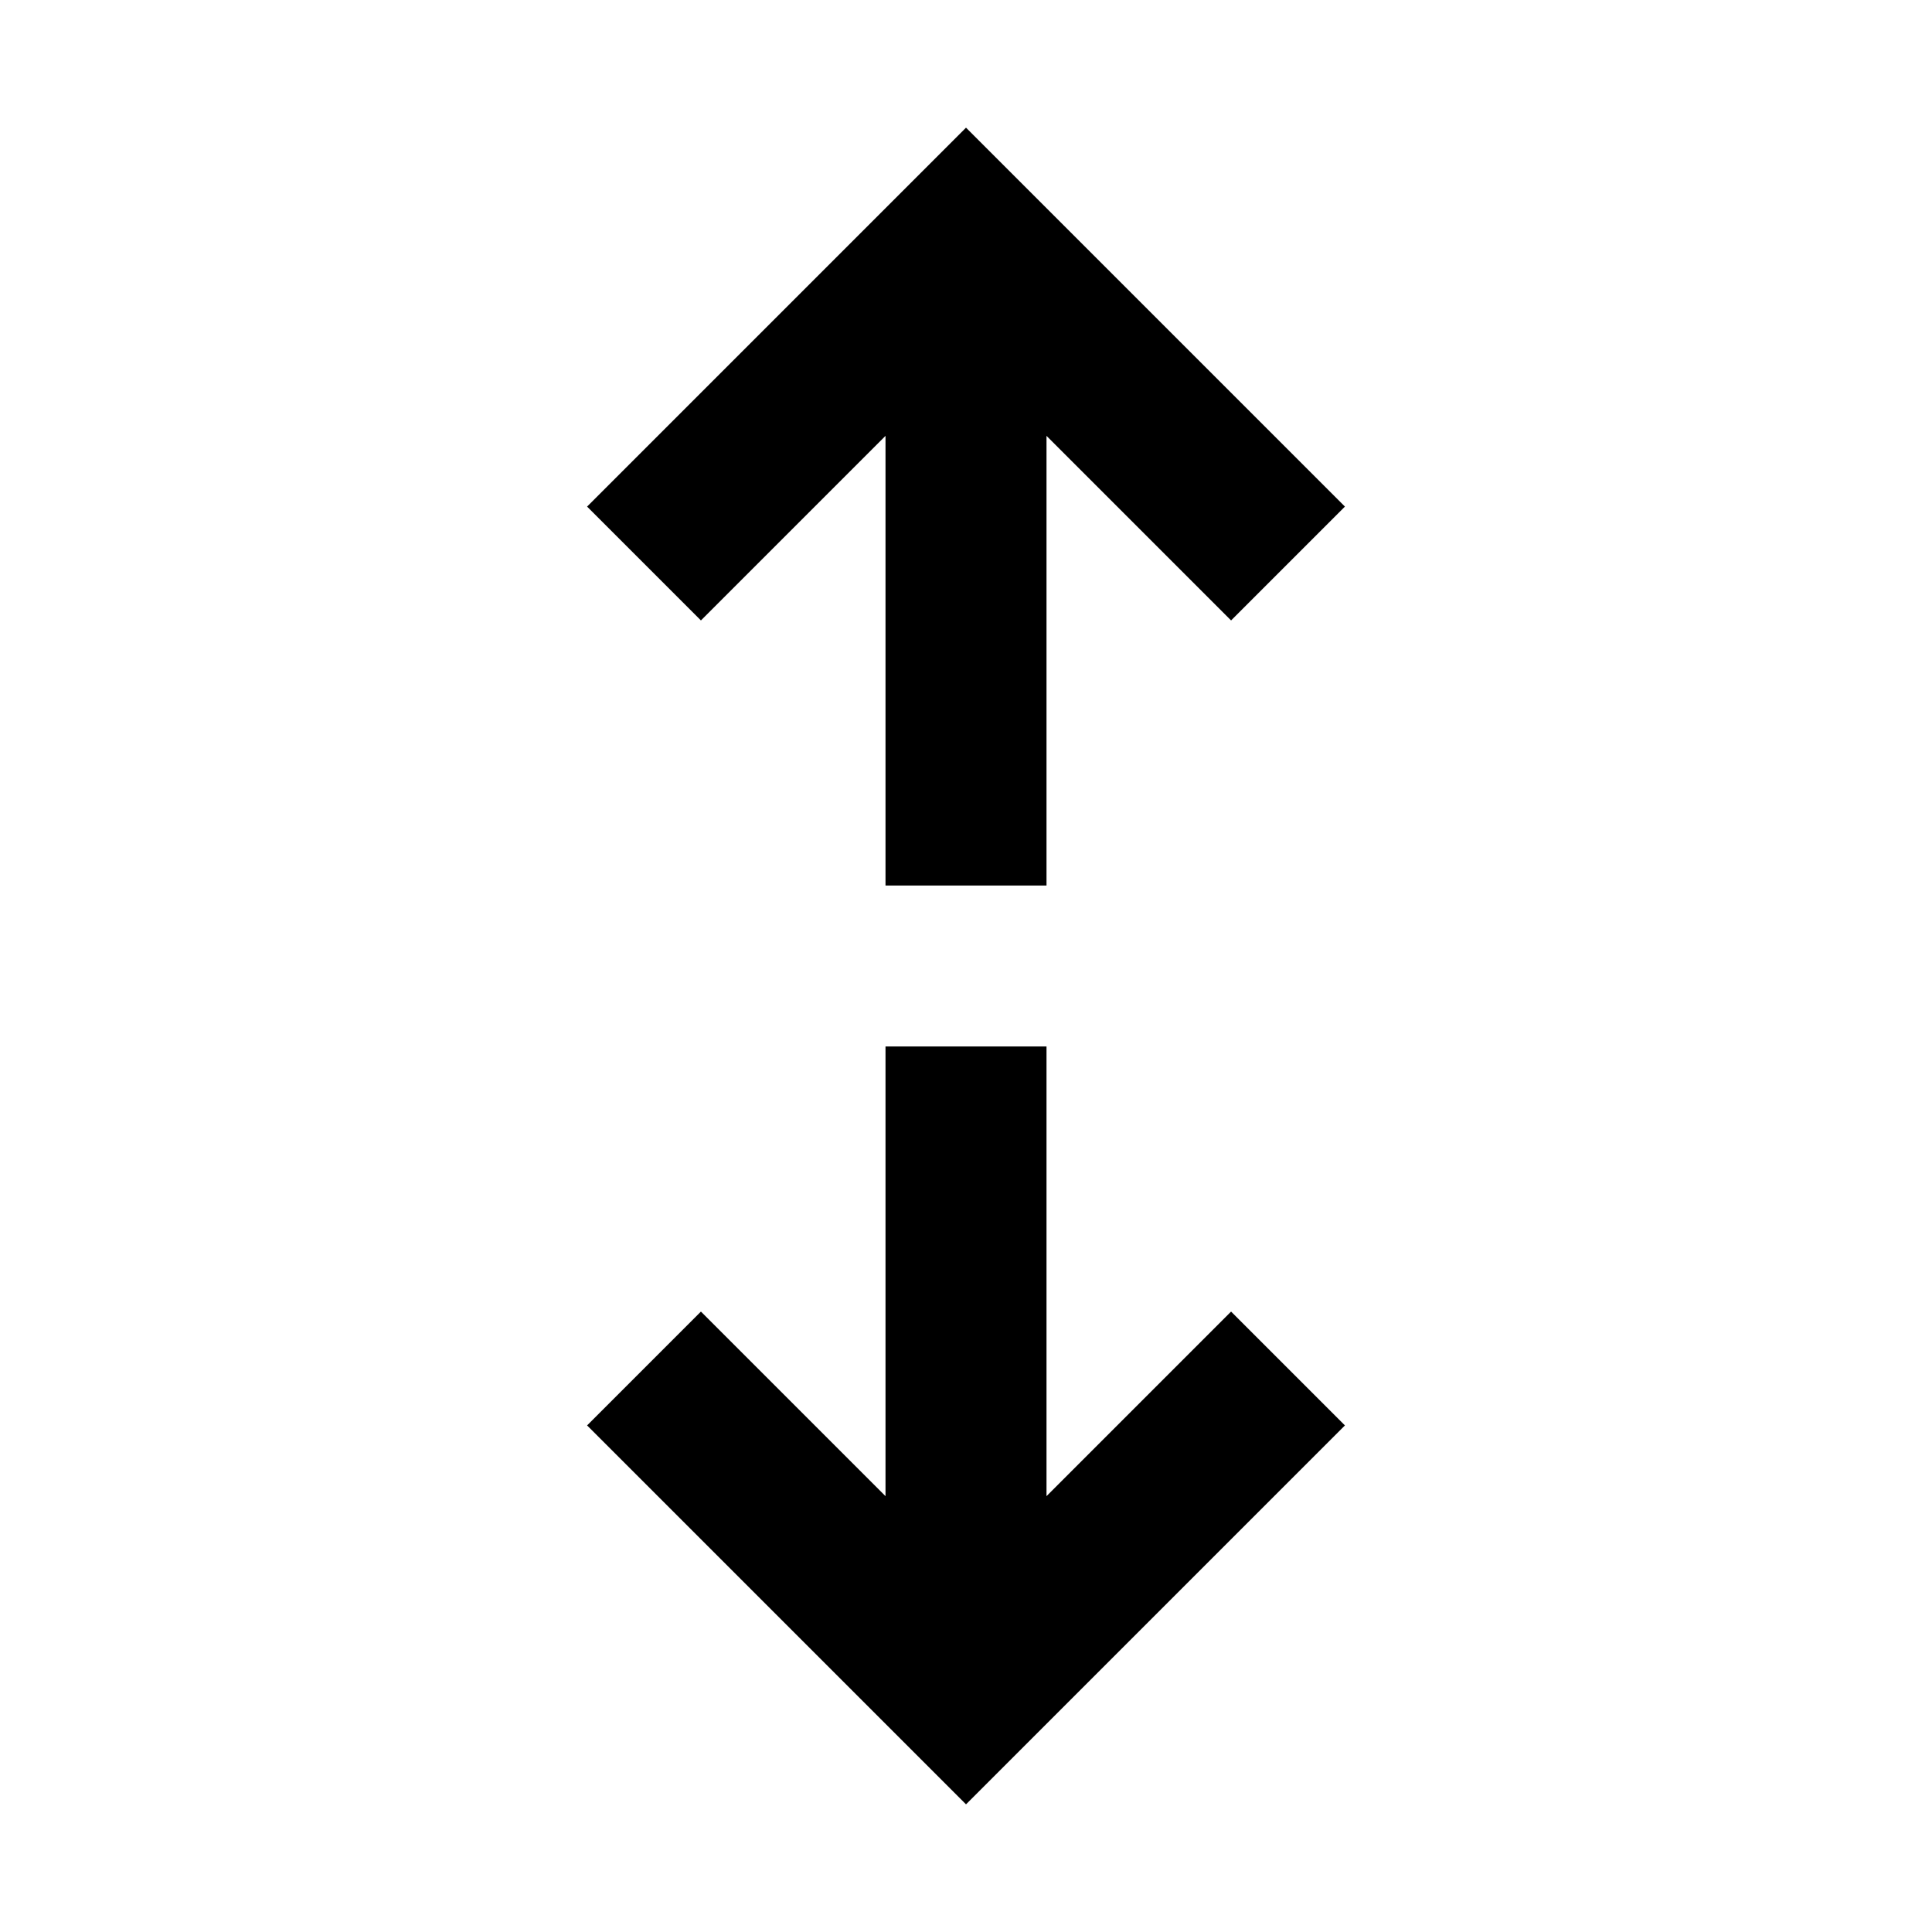 <svg xmlns="http://www.w3.org/2000/svg" width="3em" height="3em" viewBox="0 0 512 512"><path fill="currentColor" fill-rule="evenodd" d="m155.584 377.751l30.169-30.17l48.915 48.915V277.333h42.667v119.164l48.915-48.916l30.17 30.17l-100.418 100.418zM356.42 134.252l-30.17 30.17l-48.915-48.915v119.162h-42.667V115.506l-48.915 48.916l-30.17-30.17L256.001 33.833z" clip-rule="evenodd"/></svg>